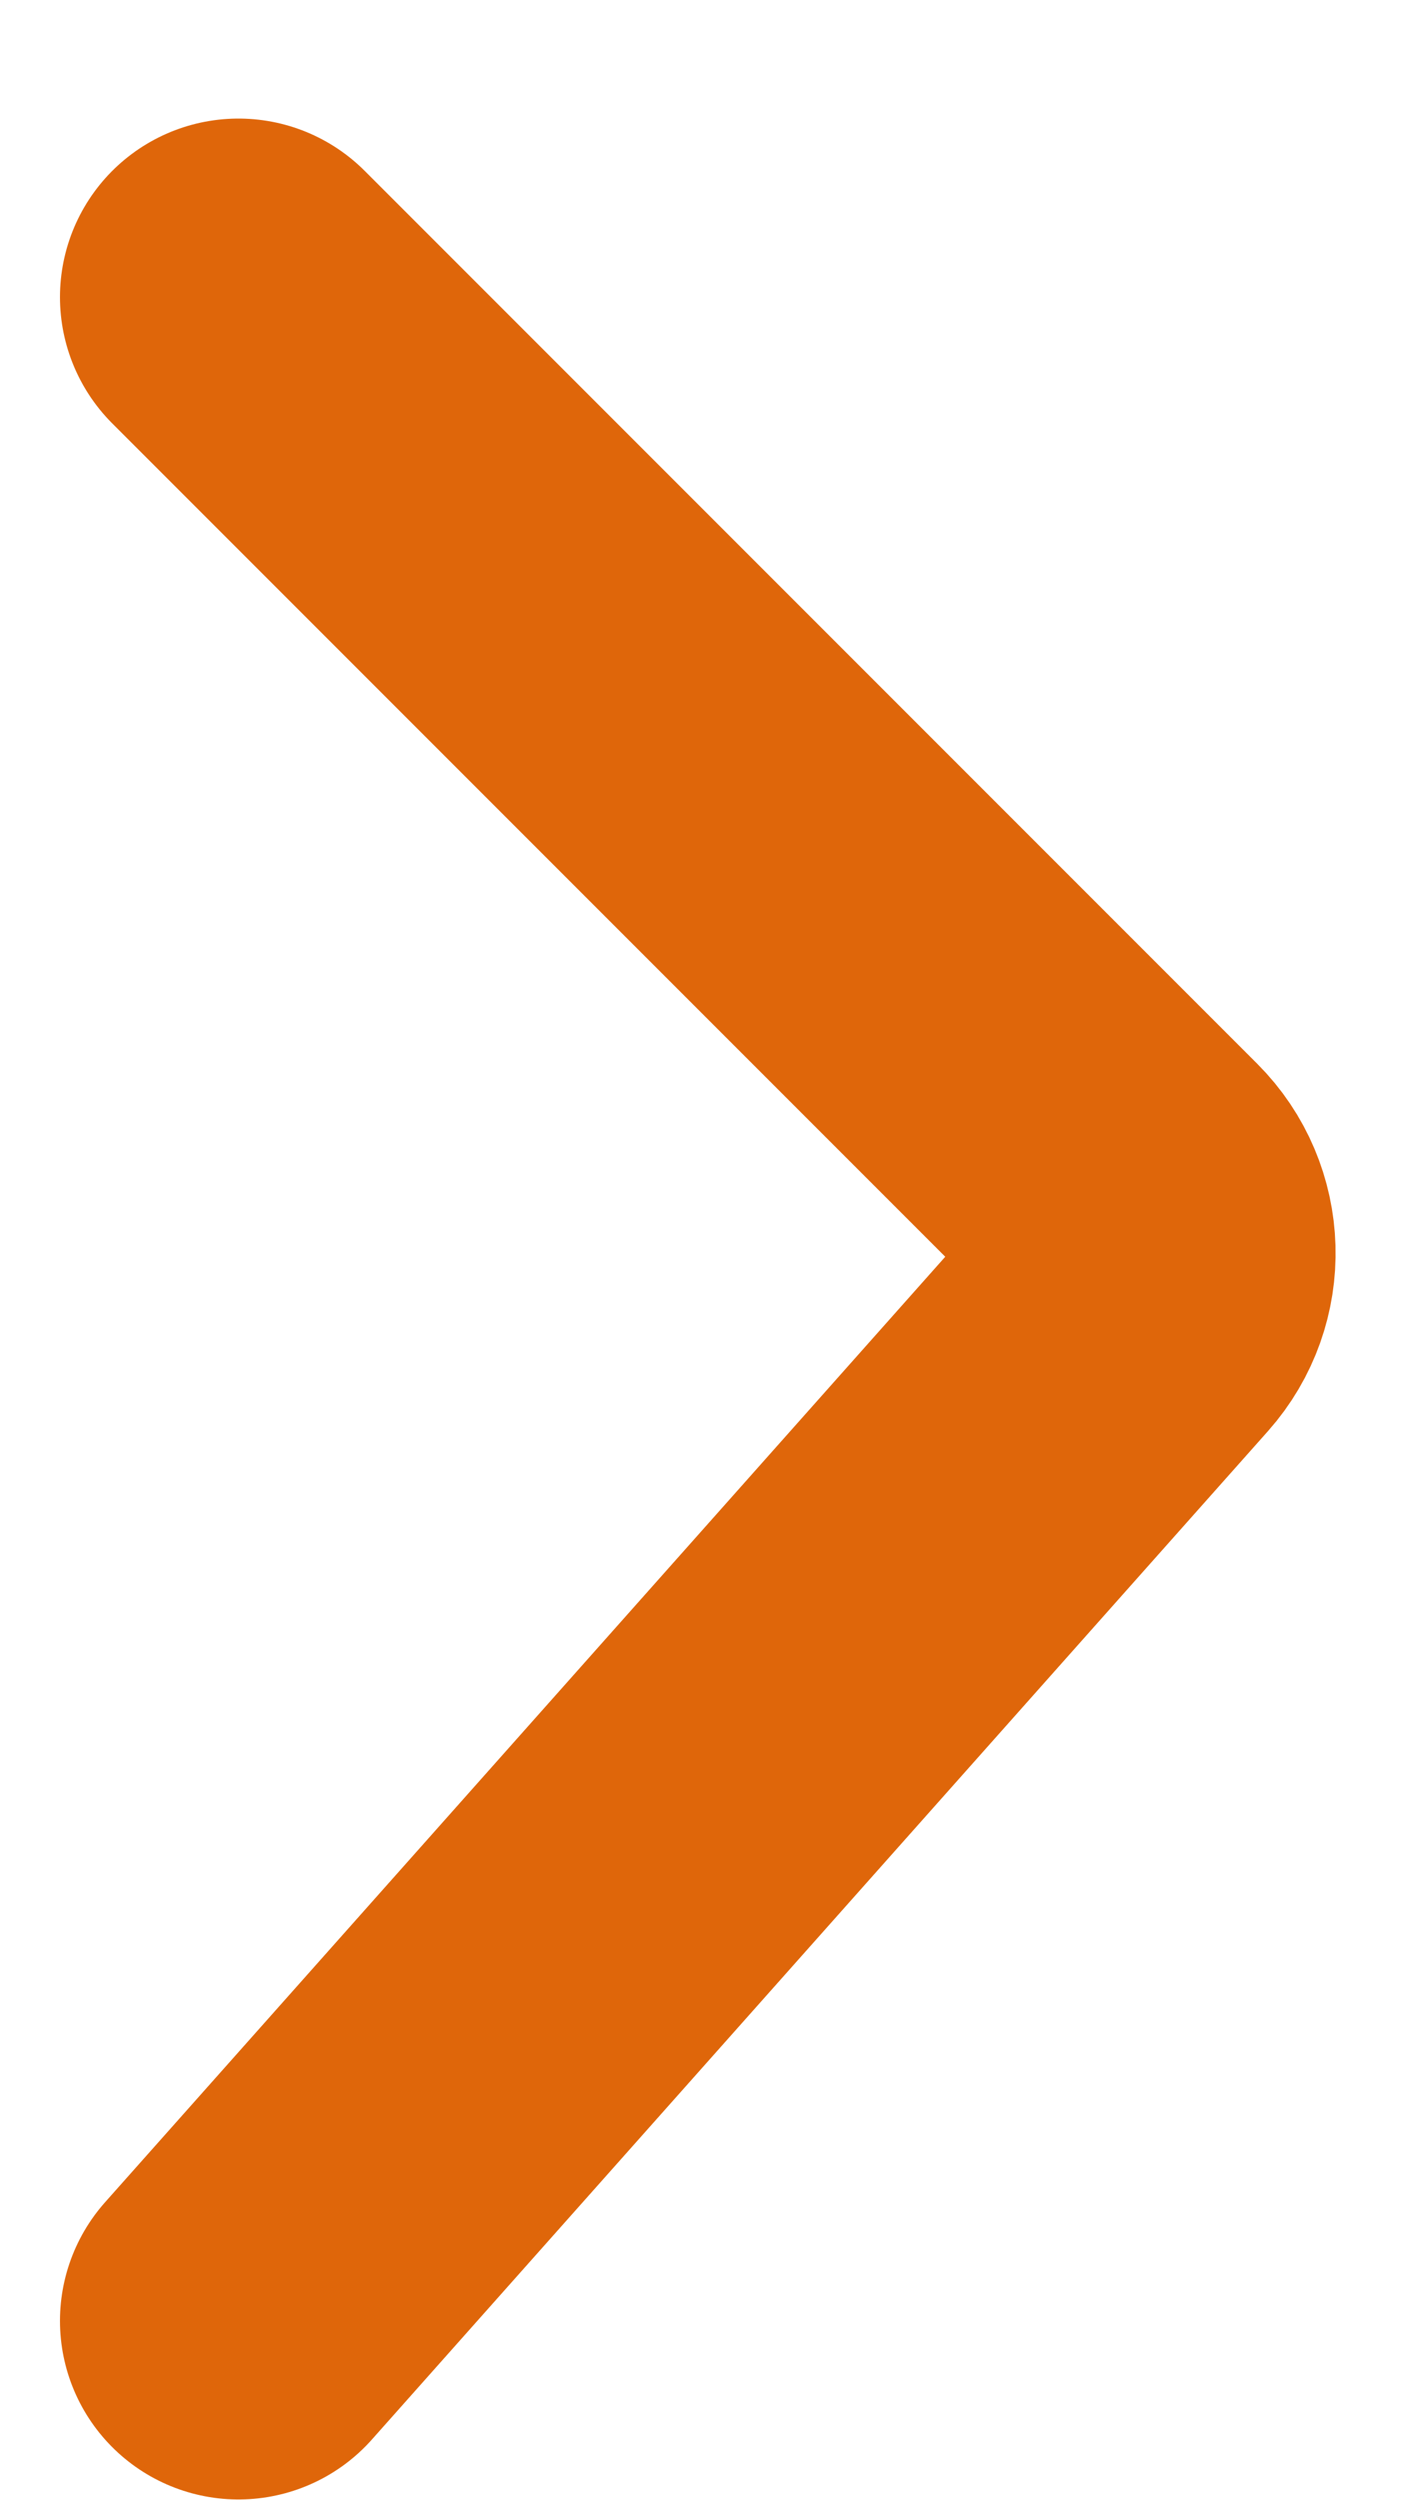 <svg width="8" height="14" viewBox="0 0 8 14" fill="none" xmlns="http://www.w3.org/2000/svg">
    <path d="M1.336 1.664L6.336 6.664C6.523 6.851 6.532 7.152 6.356 7.35L1.336 12.997" stroke="#DF660A" stroke-width="2" stroke-linecap="round" />
</svg>
